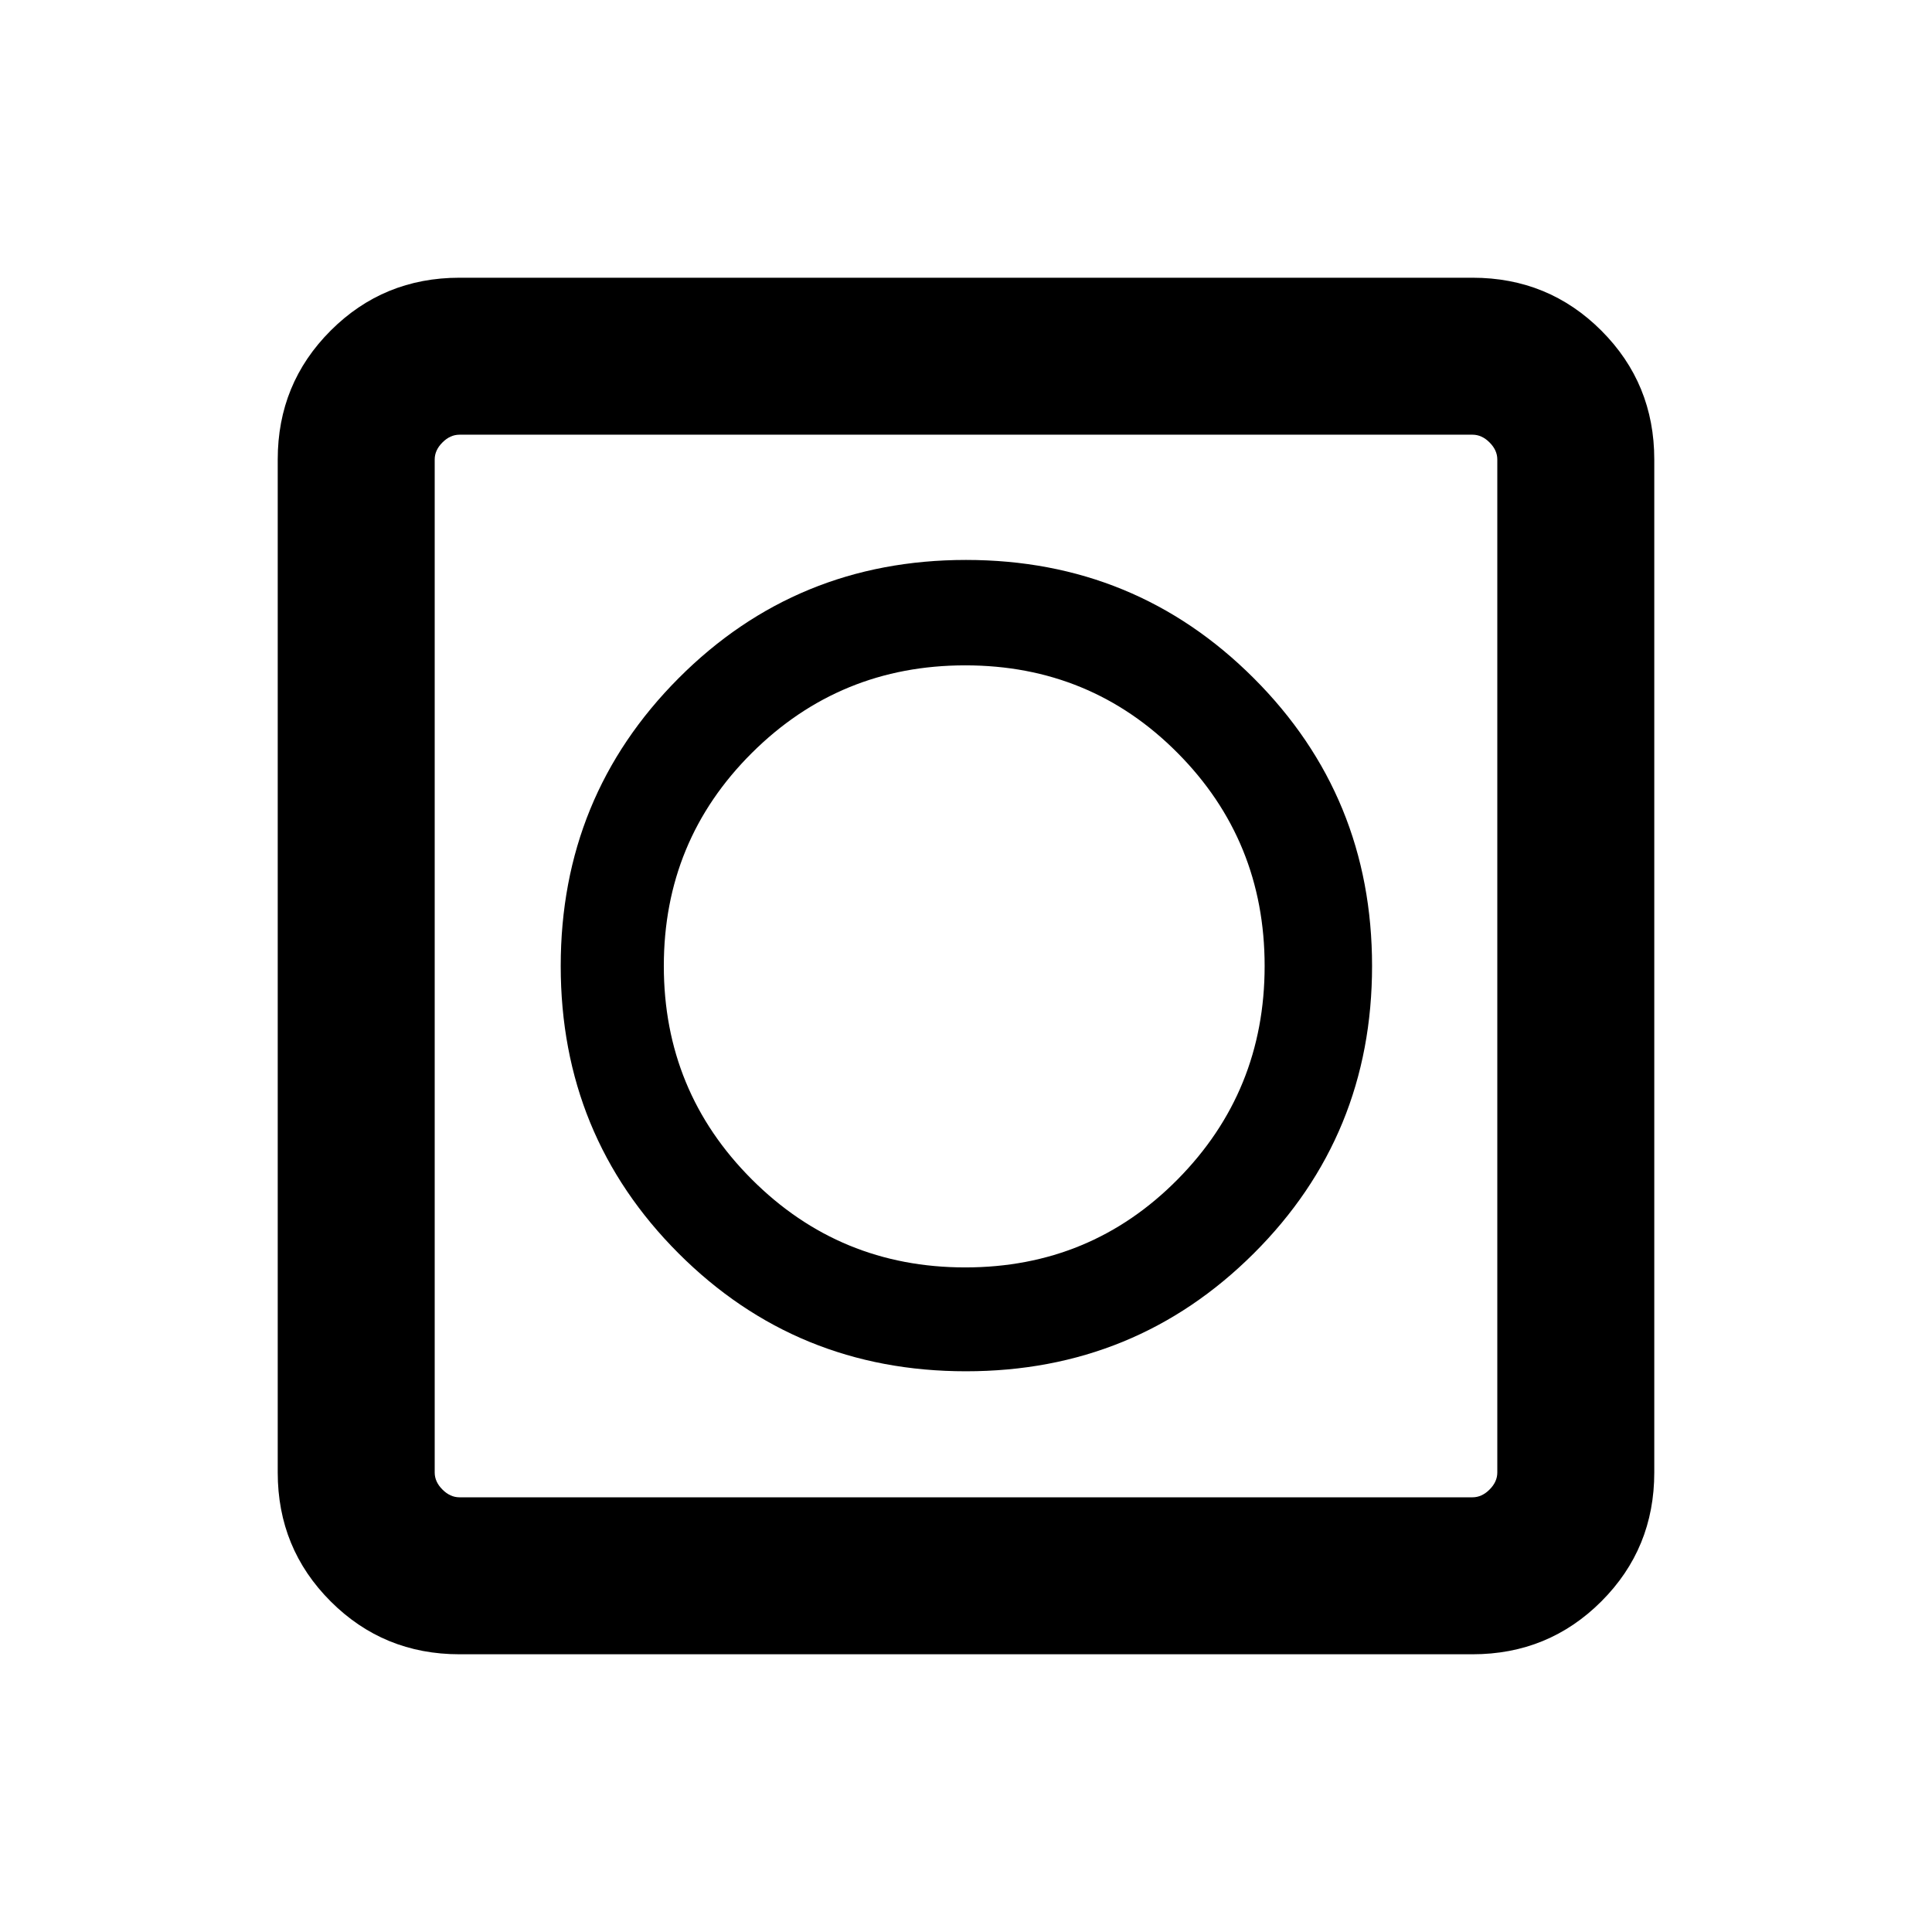 <svg xmlns="http://www.w3.org/2000/svg" height="20" viewBox="0 -960 960 960" width="20"><path d="M480-278.62q84.23 0 143-58.57 58.77-58.58 58.77-142.81T623-623q-58.77-58.77-143-58.77-84.23 0-142.81 58.77-58.57 58.77-58.57 143 0 84.23 58.57 142.81 58.58 58.57 142.81 58.57ZM228.31-138q-37.73 0-64.02-26.29T138-228.31v-503.38q0-37.73 26.29-64.02T228.31-822h503.38q37.73 0 64.02 26.29T822-731.69v503.38q0 37.73-26.29 64.02T731.69-138H228.31Zm0-78h503.38q4.62 0 8.46-3.85 3.85-3.84 3.85-8.46v-503.38q0-4.62-3.85-8.46-3.84-3.85-8.46-3.85H228.31q-4.62 0-8.46 3.85-3.85 3.84-3.85 8.46v503.38q0 4.62 3.85 8.46 3.84 3.85 8.46 3.85ZM216-744v528-528Zm263.62 413.77q-62.31 0-106.04-43.73-43.73-43.73-43.73-106.04 0-62.31 43.73-105.85 43.73-43.54 106.04-43.54 62.3 0 105.53 43.54 43.24 43.54 43.24 105.85 0 62.31-43.24 106.04-43.23 43.73-105.53 43.73Z"/></svg>